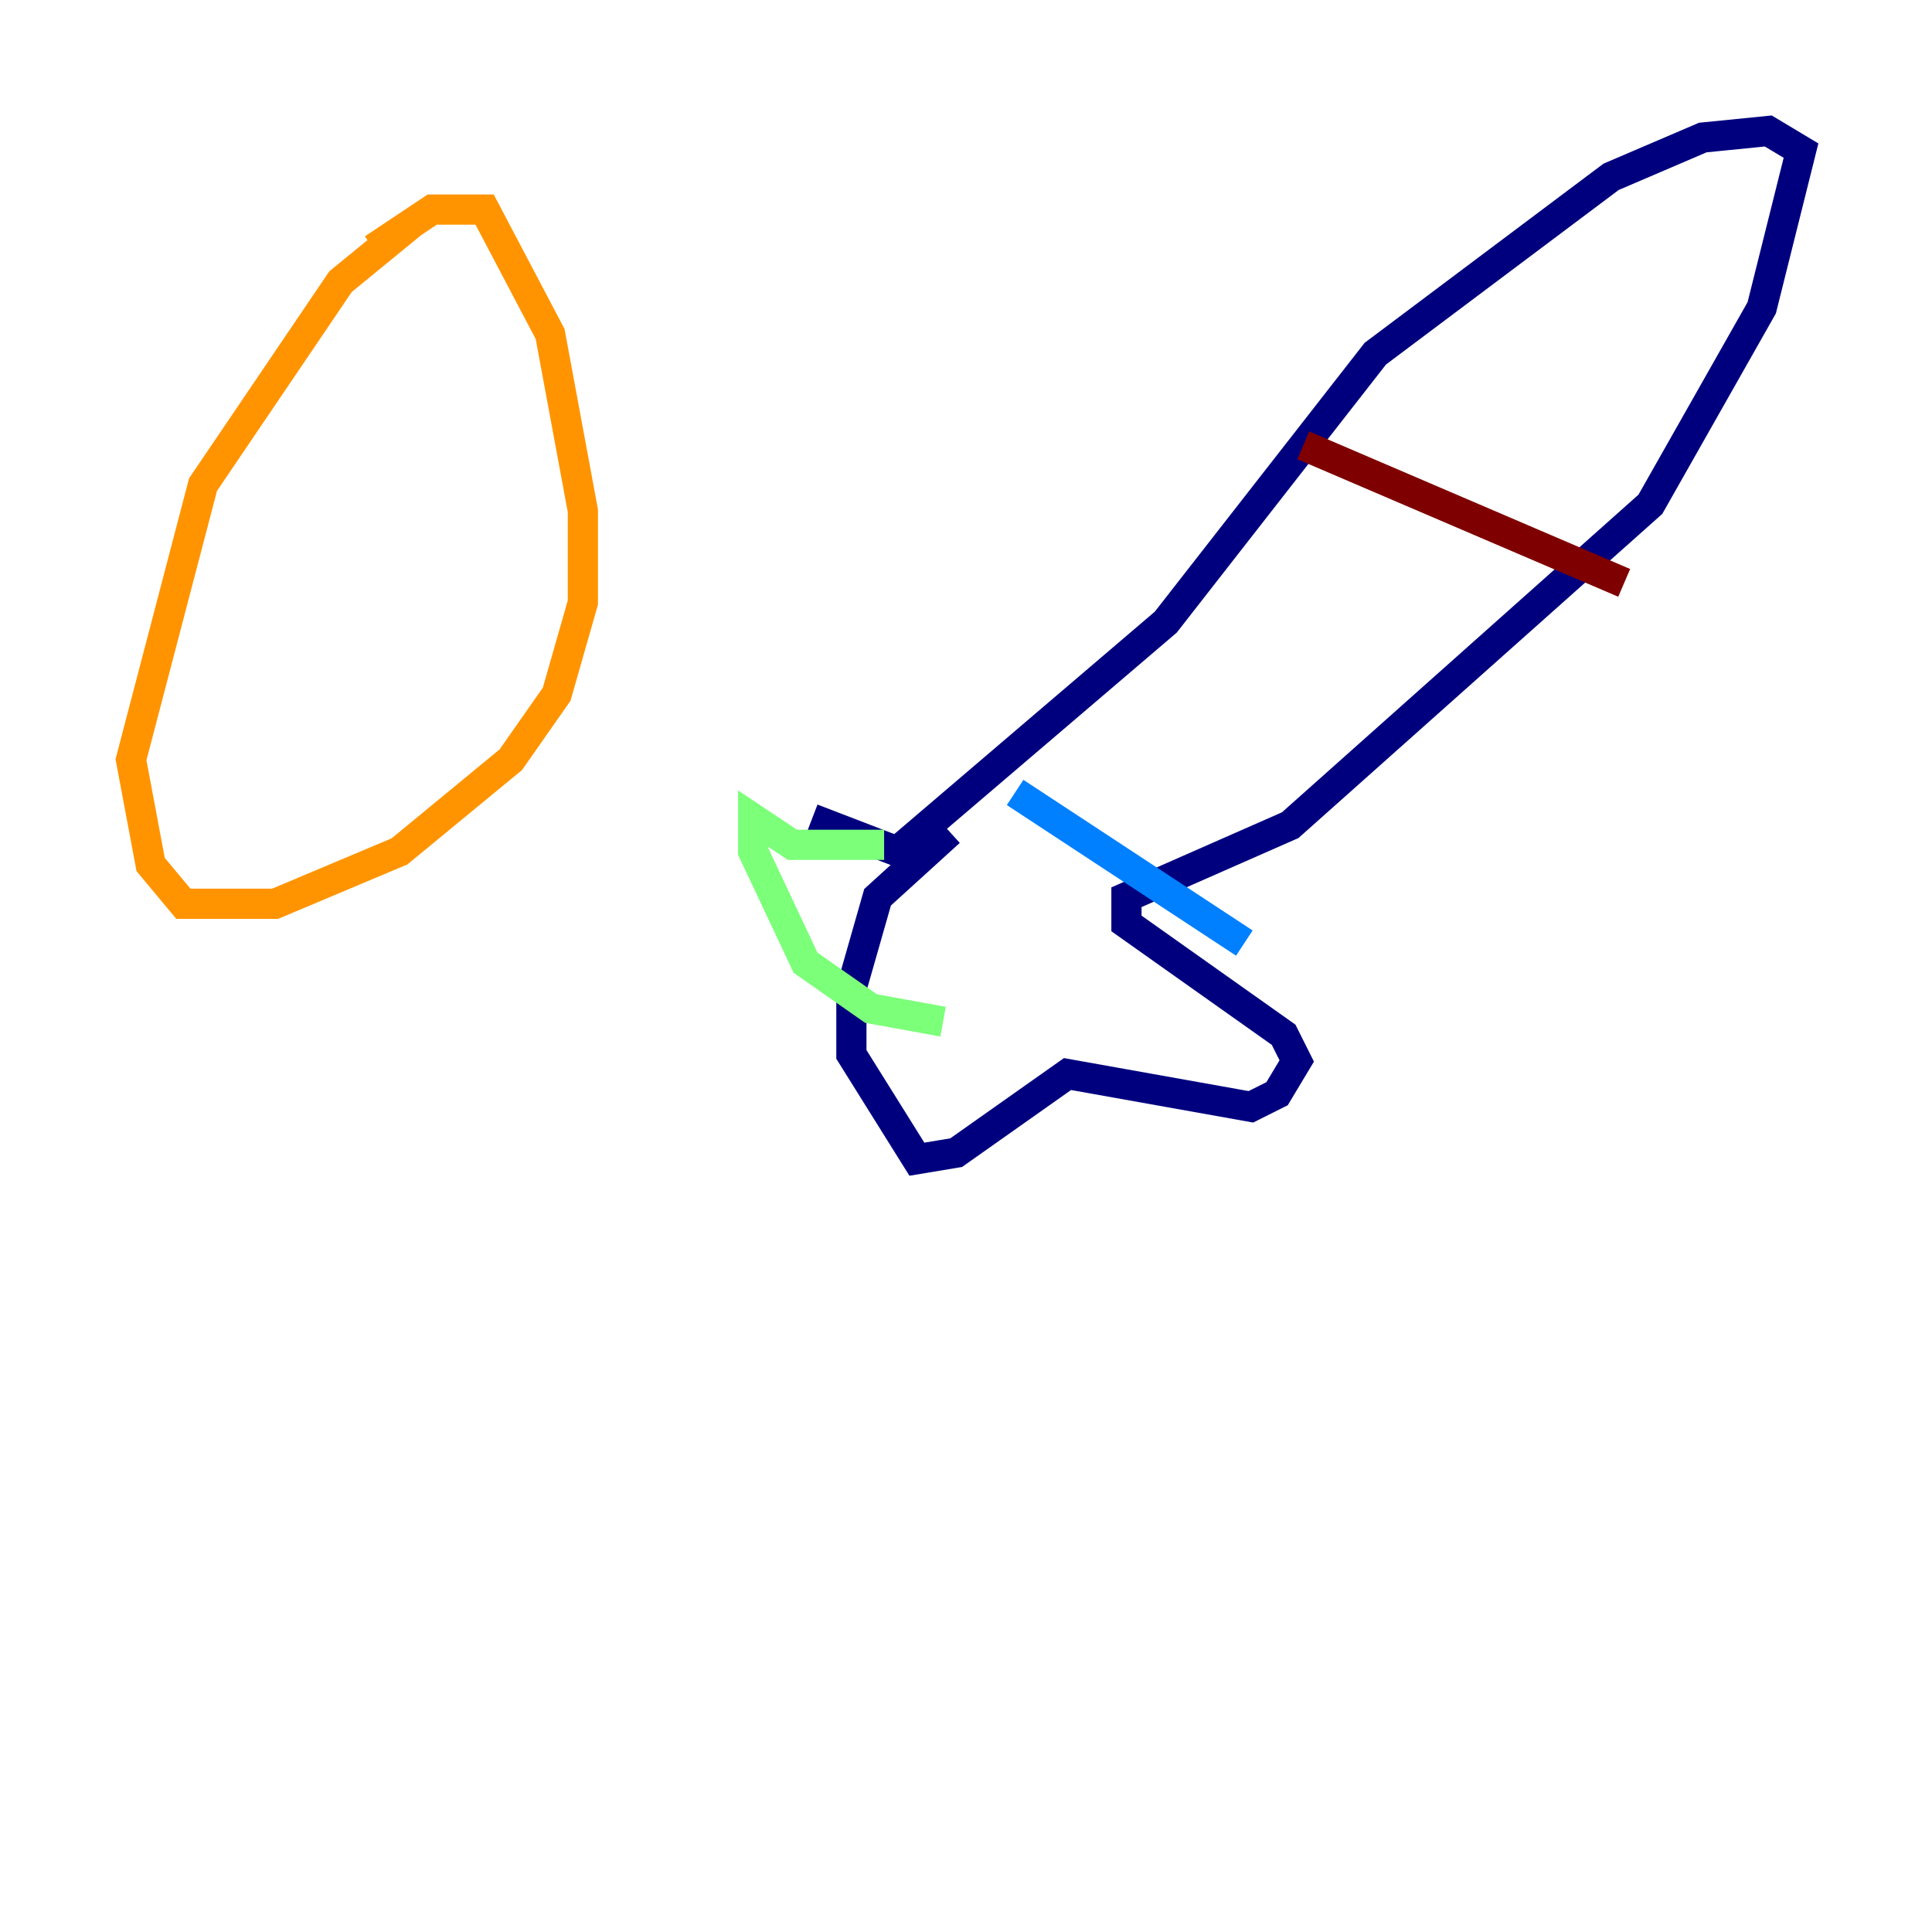 <?xml version="1.0" encoding="utf-8" ?>
<svg baseProfile="tiny" height="128" version="1.2" viewBox="0,0,128,128" width="128" xmlns="http://www.w3.org/2000/svg" xmlns:ev="http://www.w3.org/2001/xml-events" xmlns:xlink="http://www.w3.org/1999/xlink"><defs /><polyline fill="none" points="53.803,54.237 59.444,56.407 77.234,41.22 91.119,23.43 106.739,11.715 112.814,9.112 117.153,8.678 119.322,9.98 116.719,20.393 109.342,33.41 85.478,54.671 74.63,59.444 74.63,61.18 85.044,68.556 85.912,70.291 84.61,72.461 82.875,73.329 70.725,71.159 63.349,76.366 60.746,76.8 56.407,69.858 56.407,65.519 58.142,59.444 62.915,55.105" stroke="#00007f" stroke-width="2" /><polyline fill="none" points="67.254,52.502 82.441,62.481" stroke="#0080ff" stroke-width="2" /><polyline fill="none" points="58.576,55.973 52.502,55.973 49.898,54.237 49.898,56.407 53.37,63.783 57.709,66.82 62.481,67.688" stroke="#7cff79" stroke-width="2" /><polyline fill="none" points="27.336,14.752 22.563,18.658 13.451,32.108 8.678,50.332 9.98,57.275 12.149,59.878 18.224,59.878 26.468,56.407 33.844,50.332 36.881,45.993 38.617,39.919 38.617,33.844 36.447,22.129 32.108,13.885 28.637,13.885 24.732,16.488" stroke="#ff9400" stroke-width="2" /><polyline fill="none" points="86.346,29.505 107.607,38.617" stroke="#7f0000" stroke-width="2" /></svg>